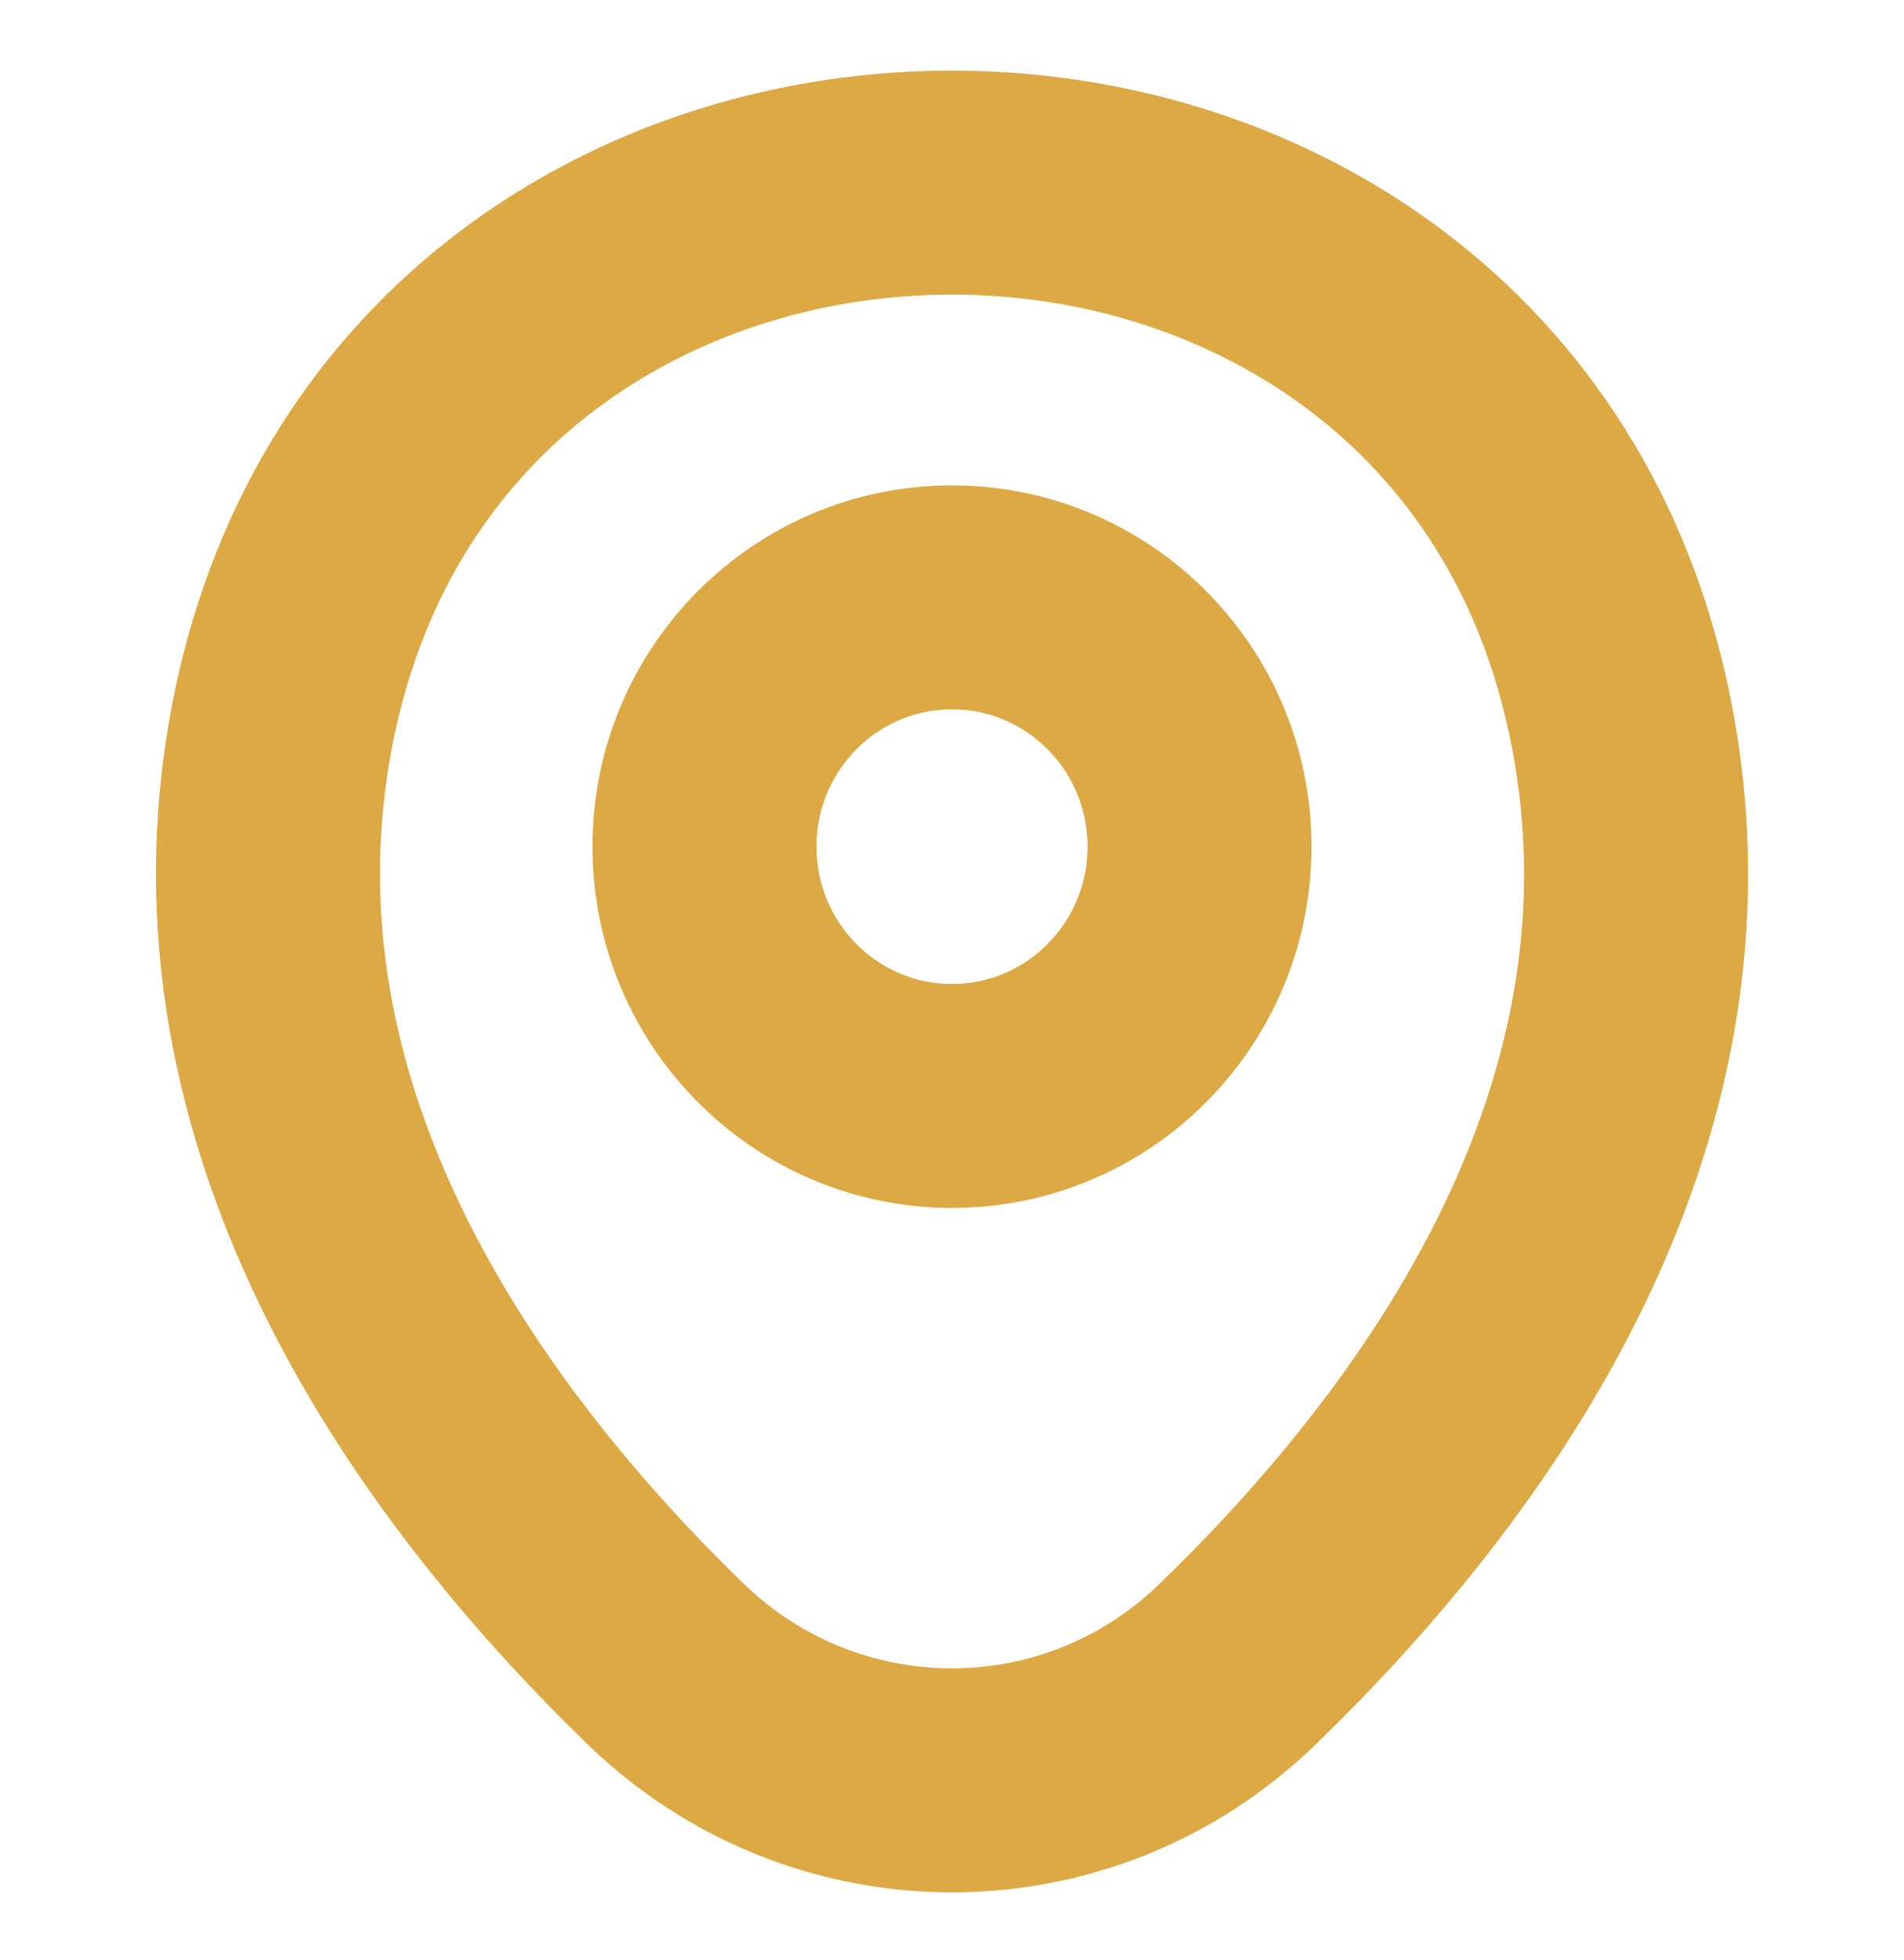 <svg width="34" height="35" viewBox="0 0 34 35" fill="none" xmlns="http://www.w3.org/2000/svg">
<path d="M17 19.574C19.441 19.574 21.42 17.581 21.42 15.121C21.42 12.662 19.441 10.669 17 10.669C14.559 10.669 12.58 12.662 12.58 15.121C12.58 17.581 14.559 19.574 17 19.574Z" stroke="#DCA945" stroke-width="4"/>
<path d="M5.129 12.524C7.92 0.165 26.096 0.179 28.872 12.538C30.502 19.788 26.025 25.925 22.101 29.721C19.253 32.49 14.748 32.49 11.887 29.721C7.977 25.925 3.5 19.774 5.129 12.524Z" stroke="#DCA945" stroke-width="4"/>
</svg>
